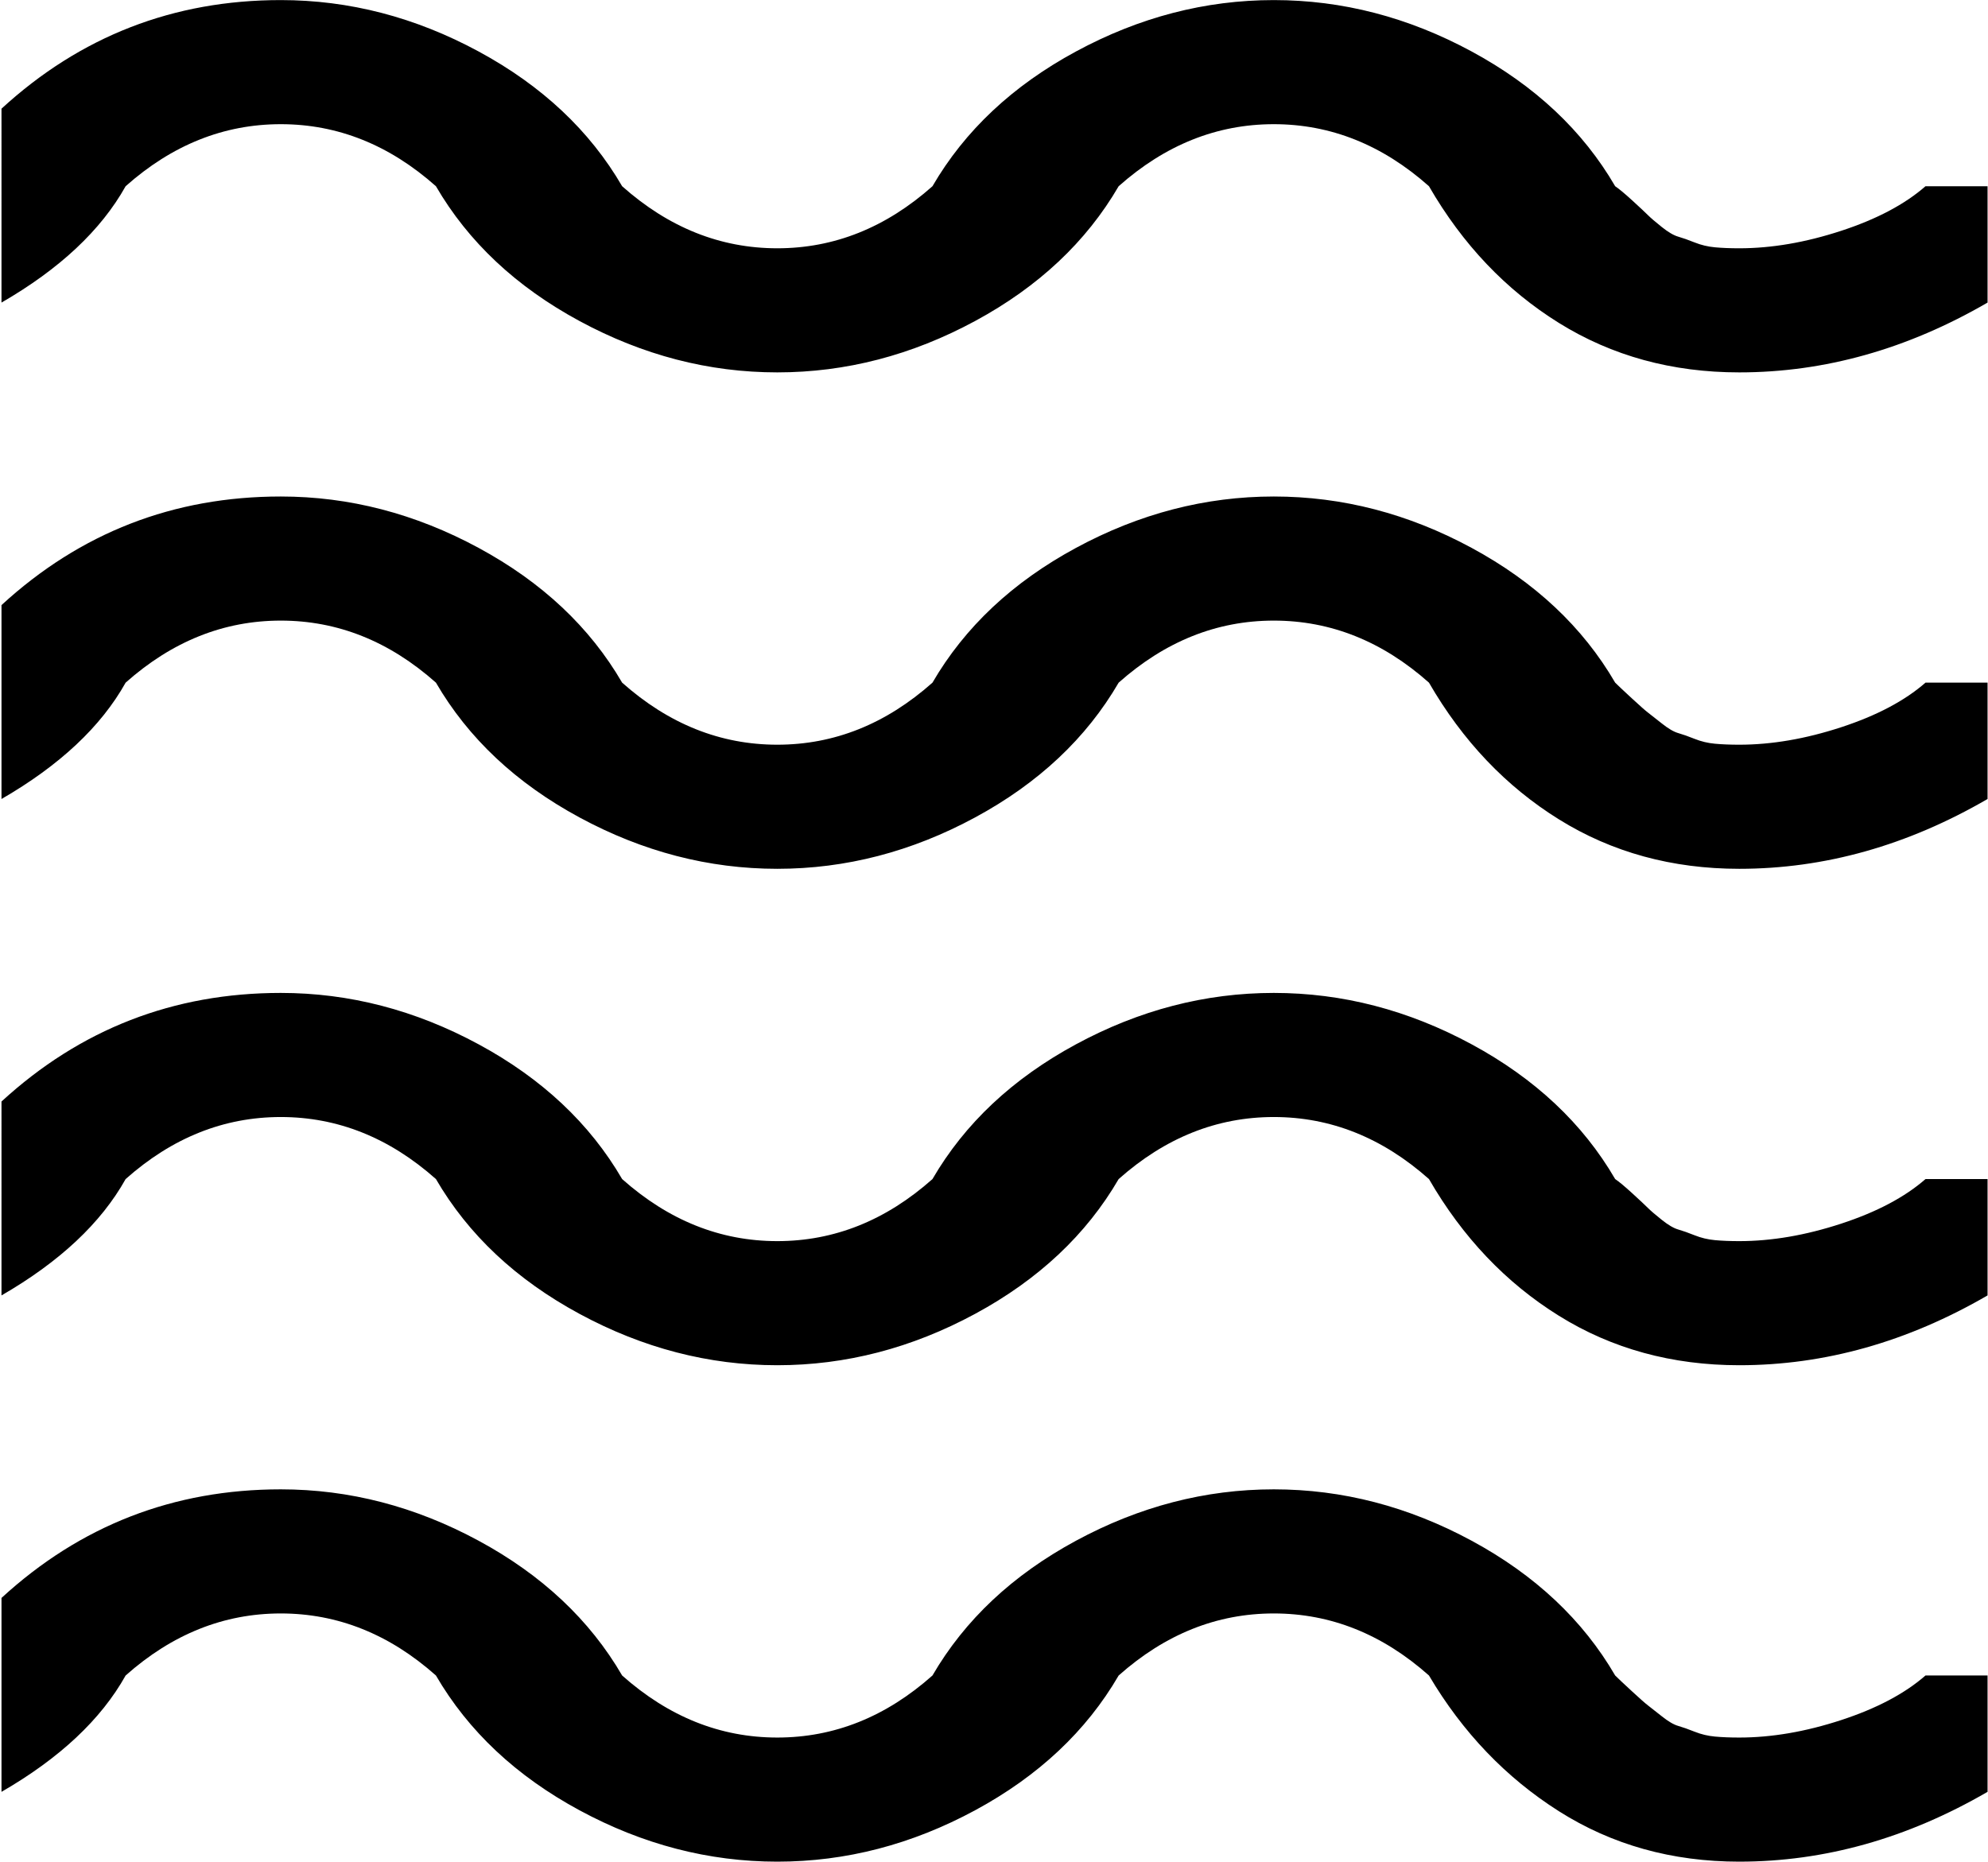 <svg xmlns="http://www.w3.org/2000/svg" width="3em" height="2.81em" viewBox="0 0 1025 960"><path fill="currentColor" d="M896.77 960q-52 0-93-26t-67-70q-36-32-80-32t-80 32q-25 43-74 69.5t-102 26.5t-102-26.5t-74-69.5q-36-32-80-32t-80 32q-19 34-64 60V824q61-56 144-56q53 0 102 26.5t74 69.5q36 32 80 32t80-32q25-43 74-69.5t102-26.5t102 26.5t74 69.5q2 2 8.5 8t8.5 7.5t7 5.5t8.5 5t8.5 3t10.5 2.5t12.5.5q25 0 52.5-9t43.5-23h32v60q-62 36-128 36m-160-352q-36-32-80-32t-80 32q-25 43-74 69.5t-102 26.5t-102-26.5t-74-69.5q-36-32-80-32t-80 32q-19 34-64 60V568q61-56 144-56q53 0 102 26.5t74 69.5q36 32 80 32t80-32q25-43 74-69.5t102-26.5t102 26.5t74 69.5q3 2 9 7.5t8 7.5t7 6t8.5 5t8.5 3t10.5 2.5t12.5.5q25 0 52.5-9t43.5-23h32v60q-62 36-128 36q-52 0-93-25.5t-67-70.5m0-256q-36-32-80-32t-80 32q-25 43-74 69.5t-102 26.5t-102-26.5t-74-69.5q-36-32-80-32t-80 32q-19 34-64 60V312q61-56 144-56q53 0 102 26.5t74 69.5q36 32 80 32t80-32q25-43 74-69.5t102-26.5t102 26.5t74 69.5q2 2 8.5 8t8.5 7.5t7 5.5t8.5 5t8.5 3t10.5 2.5t12.5.5q25 0 52.5-9t43.5-23h32v60q-62 36-128 36q-52 0-93-25.5t-67-70.5m0-256q-36-32-80-32t-80 32q-25 43-74 69.5t-102 26.5t-102-26.5t-74-69.5q-36-32-80-32t-80 32q-19 34-64 60V56q61-56 144-56q53 0 102 26.5t74 69.5q36 32 80 32t80-32q25-43 74-69.5t102-26.5t102 26.5t74 69.5q3 2 9 7.5t8 7.5t7 6t8.5 5t8.5 3t10.5 2.5t12.5.5q25 0 52.5-9t43.5-23h32v60q-62 36-128 36q-52 0-93-25.5t-67-70.5"/></svg>